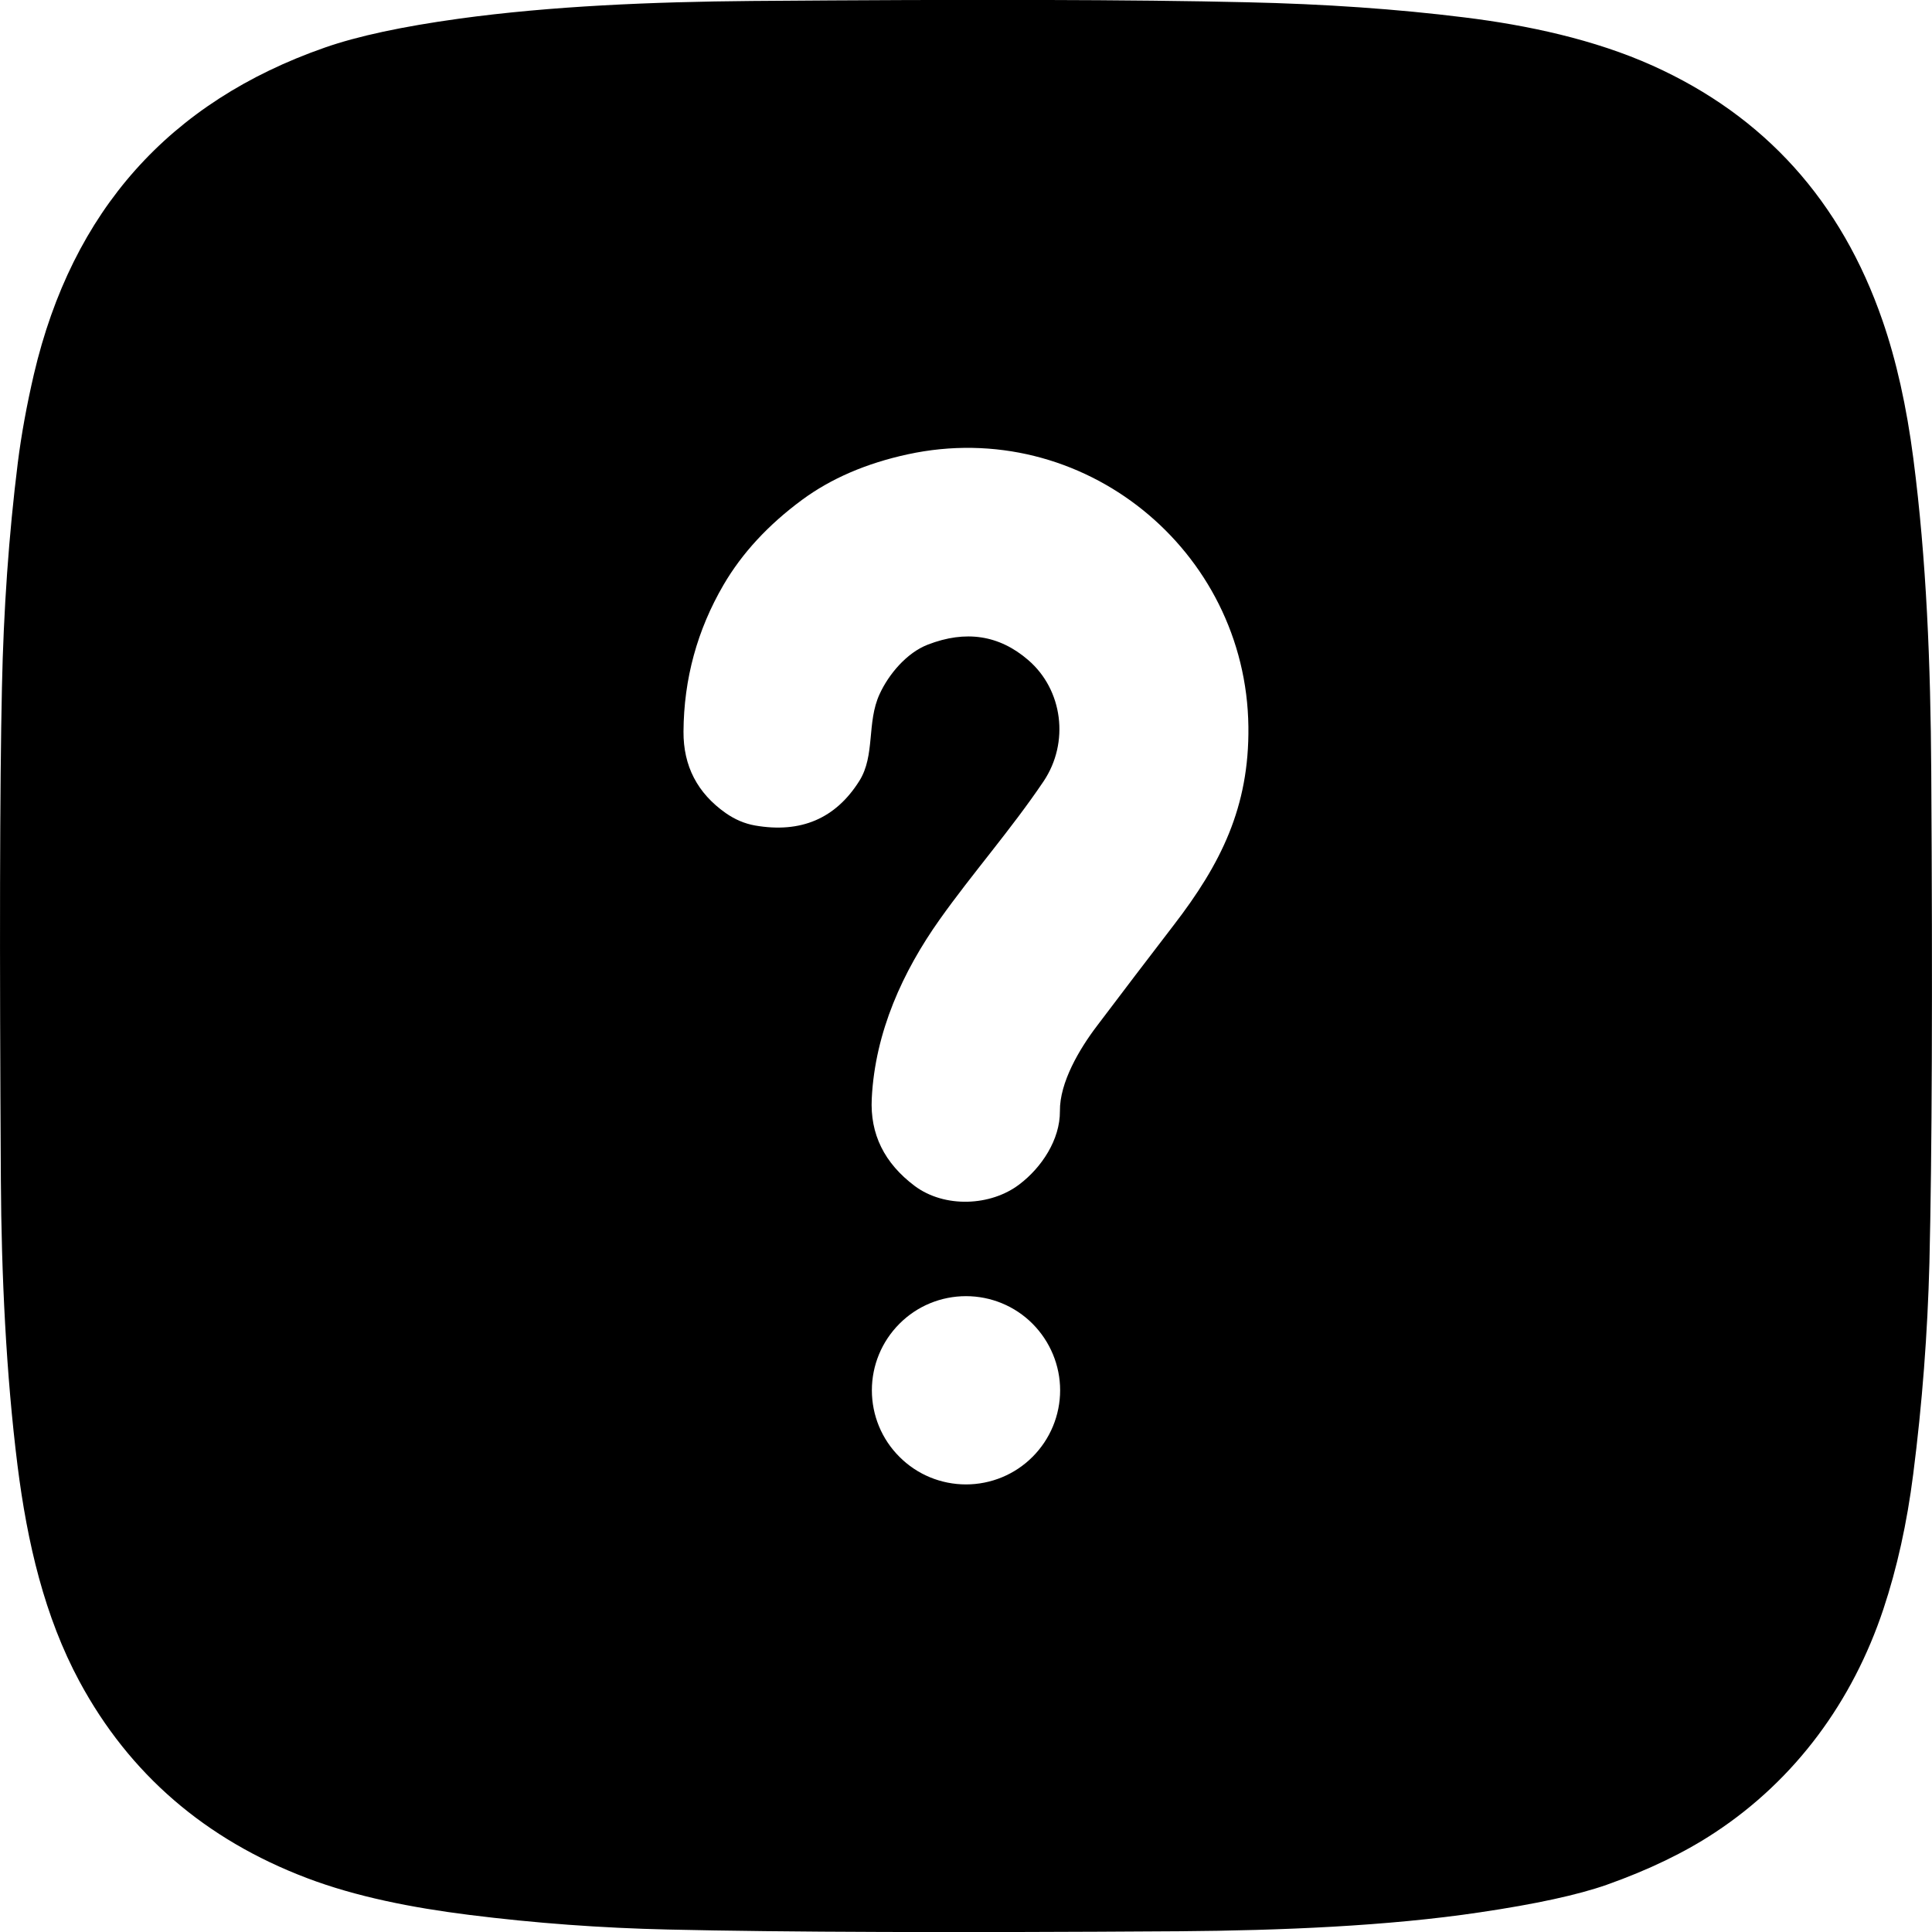 <svg width="18" height="18" viewBox="0 0 18 18" fill="none" xmlns="http://www.w3.org/2000/svg">
<path d="M2.861 17.498C1.912 17.138 1.205 16.527 0.741 15.667C0.415 15.062 0.254 14.375 0.163 13.652C0.057 12.803 0.013 11.873 0.008 10.991C-0.005 8.843 -0.002 7.315 0.018 6.408C0.033 5.683 0.082 4.984 0.166 4.31C0.199 4.049 0.249 3.775 0.316 3.486C0.673 1.964 1.577 0.949 3.027 0.443C3.333 0.336 3.749 0.247 4.277 0.174C5.135 0.056 6.08 0.017 7.003 0.009C9.031 -0.007 10.568 -0.004 11.614 0.021C12.34 0.037 13.016 0.084 13.642 0.162C14.229 0.234 14.853 0.367 15.398 0.612C16.441 1.082 17.155 1.874 17.539 2.987C17.667 3.357 17.763 3.785 17.826 4.271C17.949 5.218 17.987 6.191 17.993 7.191C18.006 9.235 18 10.759 17.976 11.764C17.959 12.42 17.909 13.077 17.825 13.734C17.767 14.191 17.674 14.61 17.547 14.992C17.261 15.851 16.728 16.579 15.978 17.073C15.697 17.259 15.359 17.422 14.967 17.561C14.701 17.654 14.308 17.74 13.786 17.817C12.932 17.945 11.931 17.986 10.994 17.993C8.894 18.007 7.303 18.002 6.223 17.977C5.604 17.963 4.986 17.918 4.367 17.84C3.842 17.774 3.319 17.672 2.861 17.498ZM9.875 10.352C9.872 10.084 10.058 9.772 10.218 9.561C10.457 9.244 10.697 8.93 10.937 8.617C11.373 8.05 11.64 7.521 11.631 6.77C11.611 5.124 10.087 3.879 8.456 4.233C8.07 4.317 7.743 4.458 7.474 4.656C7.158 4.889 6.913 5.154 6.741 5.449C6.496 5.869 6.371 6.325 6.368 6.816C6.366 7.136 6.497 7.389 6.761 7.575C6.847 7.635 6.938 7.674 7.035 7.691C7.461 7.765 7.785 7.627 8.006 7.276C8.156 7.038 8.073 6.731 8.195 6.467C8.279 6.283 8.447 6.082 8.644 6.006C8.997 5.869 9.309 5.916 9.579 6.149C9.903 6.427 9.965 6.918 9.723 7.279C9.419 7.73 9.058 8.139 8.754 8.568C8.413 9.049 8.153 9.613 8.122 10.234C8.105 10.566 8.239 10.837 8.523 11.05C8.8 11.256 9.23 11.239 9.498 11.034C9.704 10.878 9.877 10.618 9.875 10.352ZM9.877 12.953C9.877 12.721 9.784 12.498 9.62 12.333C9.456 12.168 9.232 12.076 9 12.076C8.767 12.076 8.544 12.168 8.38 12.333C8.215 12.498 8.123 12.721 8.123 12.953C8.123 13.186 8.215 13.409 8.38 13.573C8.544 13.738 8.767 13.83 9 13.83C9.232 13.83 9.456 13.738 9.62 13.573C9.784 13.409 9.877 13.186 9.877 12.953Z" fill="currentColor"/>
</svg>
